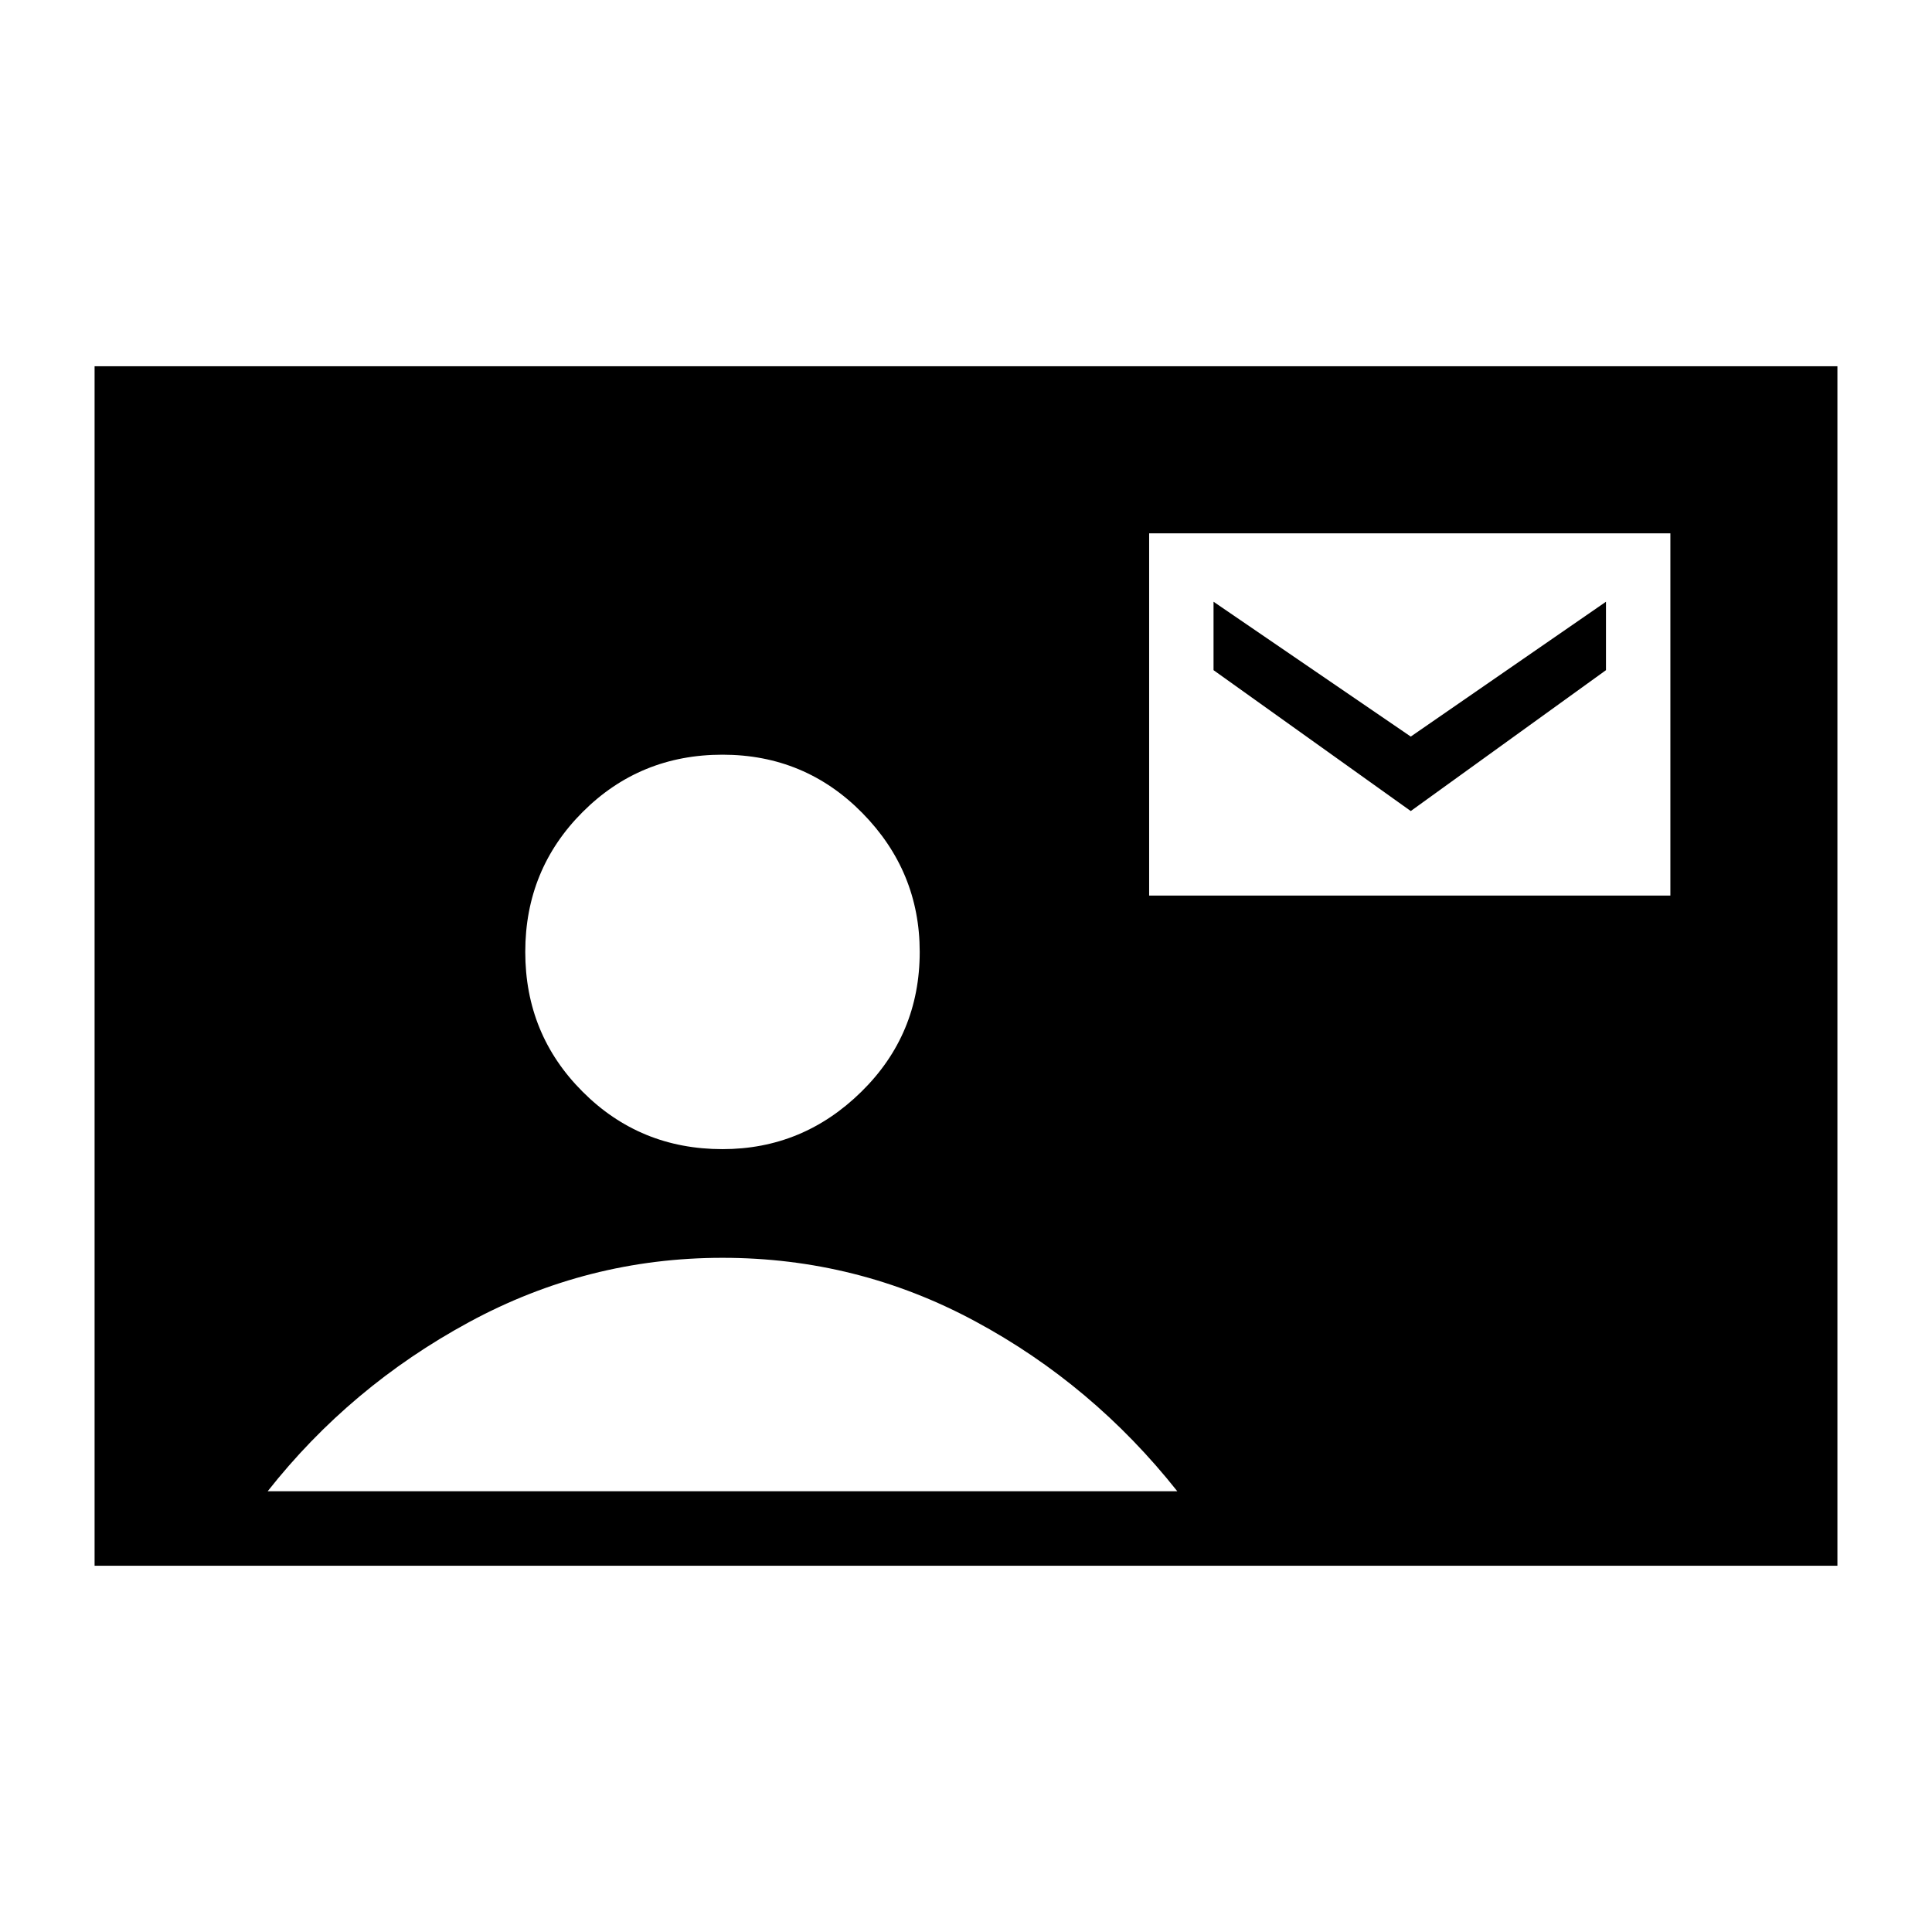 <svg xmlns="http://www.w3.org/2000/svg" height="24" width="24"><path d="M1.175 19.45V4.55H22.825V19.45ZM8.975 14.275Q9.975 14.275 10.7 13.562Q11.425 12.85 11.425 11.825Q11.425 10.825 10.713 10.1Q10 9.375 8.975 9.375Q7.95 9.375 7.238 10.087Q6.525 10.8 6.525 11.825Q6.525 12.85 7.238 13.562Q7.95 14.275 8.975 14.275ZM14.275 11.125H20.75V6.625H14.275ZM17.525 10.075 15.075 8.325V7.475L17.525 9.15L19.95 7.475V8.325ZM3.325 18.525H14.625Q13.575 17.2 12.113 16.413Q10.65 15.625 8.975 15.625Q7.3 15.625 5.825 16.425Q4.35 17.225 3.325 18.525Z"/></svg>